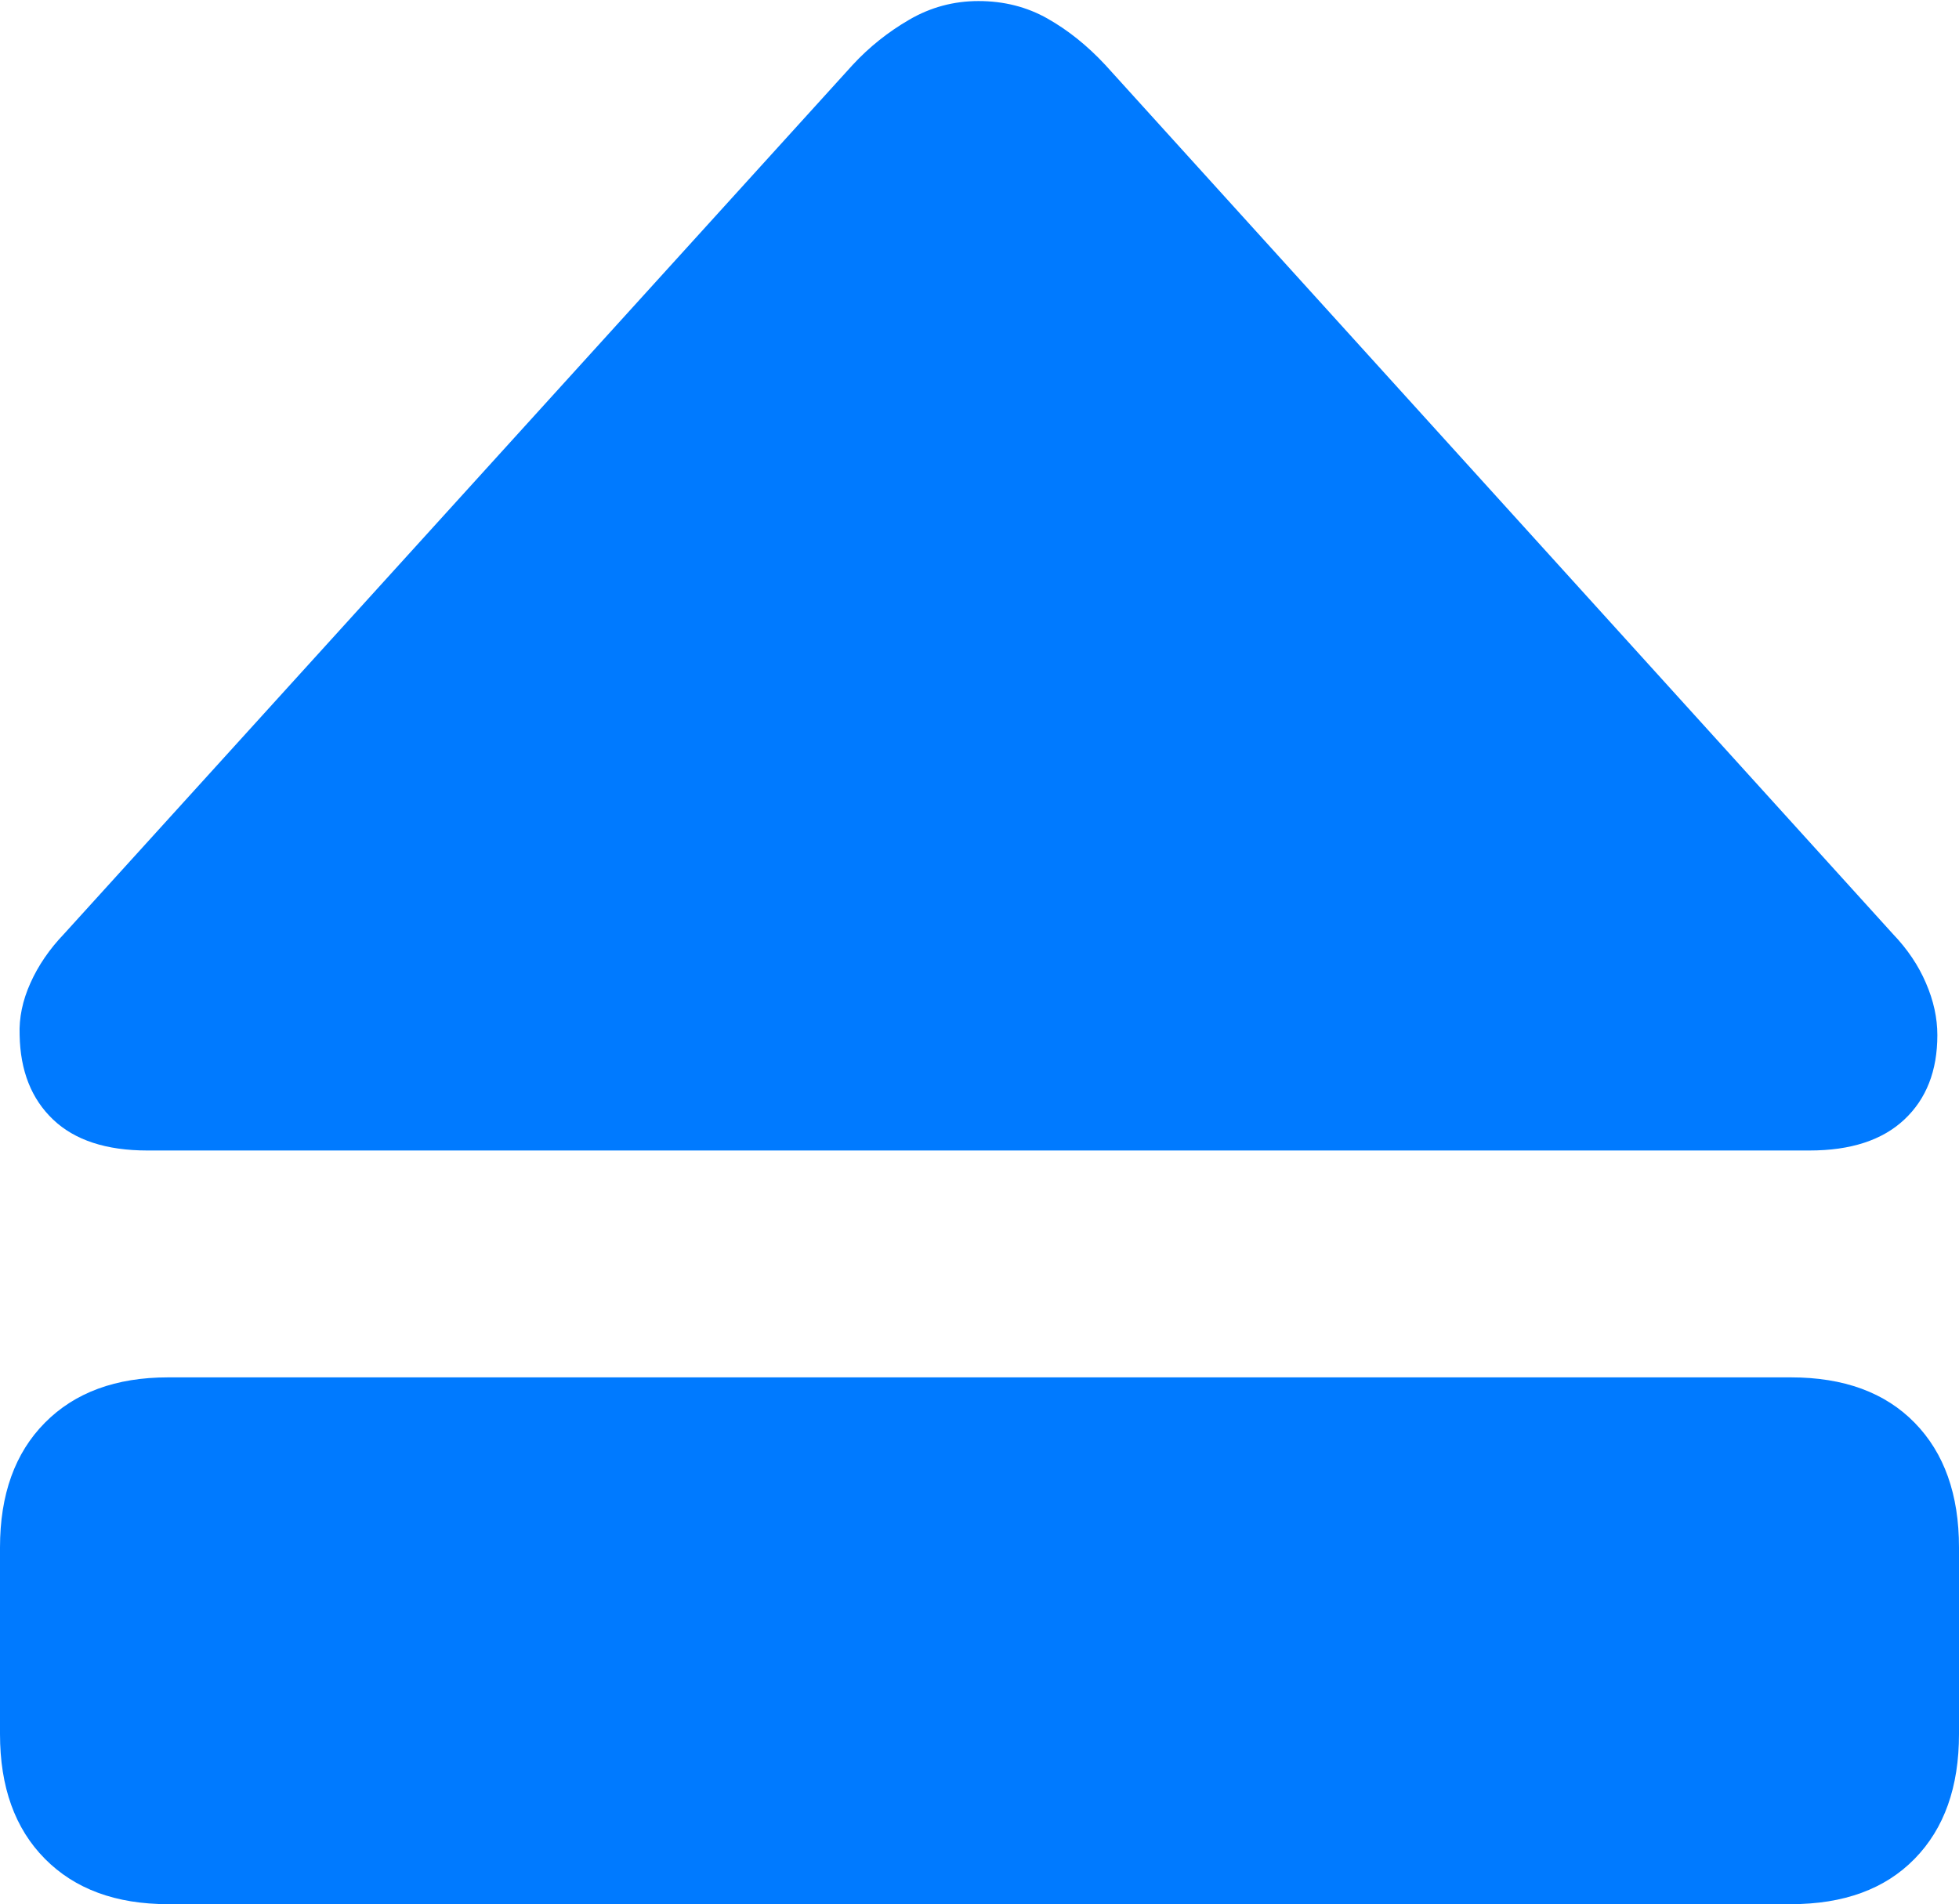 <?xml version="1.0" encoding="UTF-8"?>
<!--Generator: Apple Native CoreSVG 175.5-->
<!DOCTYPE svg
PUBLIC "-//W3C//DTD SVG 1.1//EN"
       "http://www.w3.org/Graphics/SVG/1.1/DTD/svg11.dtd">
<svg version="1.1" xmlns="http://www.w3.org/2000/svg" xmlns:xlink="http://www.w3.org/1999/xlink" width="18.555" height="18.037">
 <g>
  <rect height="18.037" opacity="0" width="18.555" x="0" y="0"/>
  <path d="M1.396 10.898L17.139 10.898Q17.725 10.898 18.037 10.605Q18.35 10.312 18.35 9.805Q18.35 9.561 18.242 9.312Q18.135 9.062 17.93 8.848L10.469 0.615Q10.215 0.342 9.922 0.176Q9.629 0.01 9.268 0.01Q8.916 0.01 8.613 0.186Q8.311 0.361 8.076 0.615L0.605 8.848Q0.4 9.062 0.288 9.312Q0.176 9.561 0.186 9.805Q0.195 10.312 0.503 10.605Q0.811 10.898 1.396 10.898ZM1.592 18.037L16.963 18.037Q17.715 18.037 18.135 17.607Q18.555 17.178 18.555 16.426L18.555 14.658Q18.555 13.906 18.135 13.477Q17.715 13.047 16.963 13.047L1.592 13.047Q0.85 13.047 0.425 13.477Q0 13.906 0 14.658L0 16.426Q0 17.178 0.425 17.607Q0.85 18.037 1.592 18.037Z" fill="#007aff"/>
 </g>
</svg>
